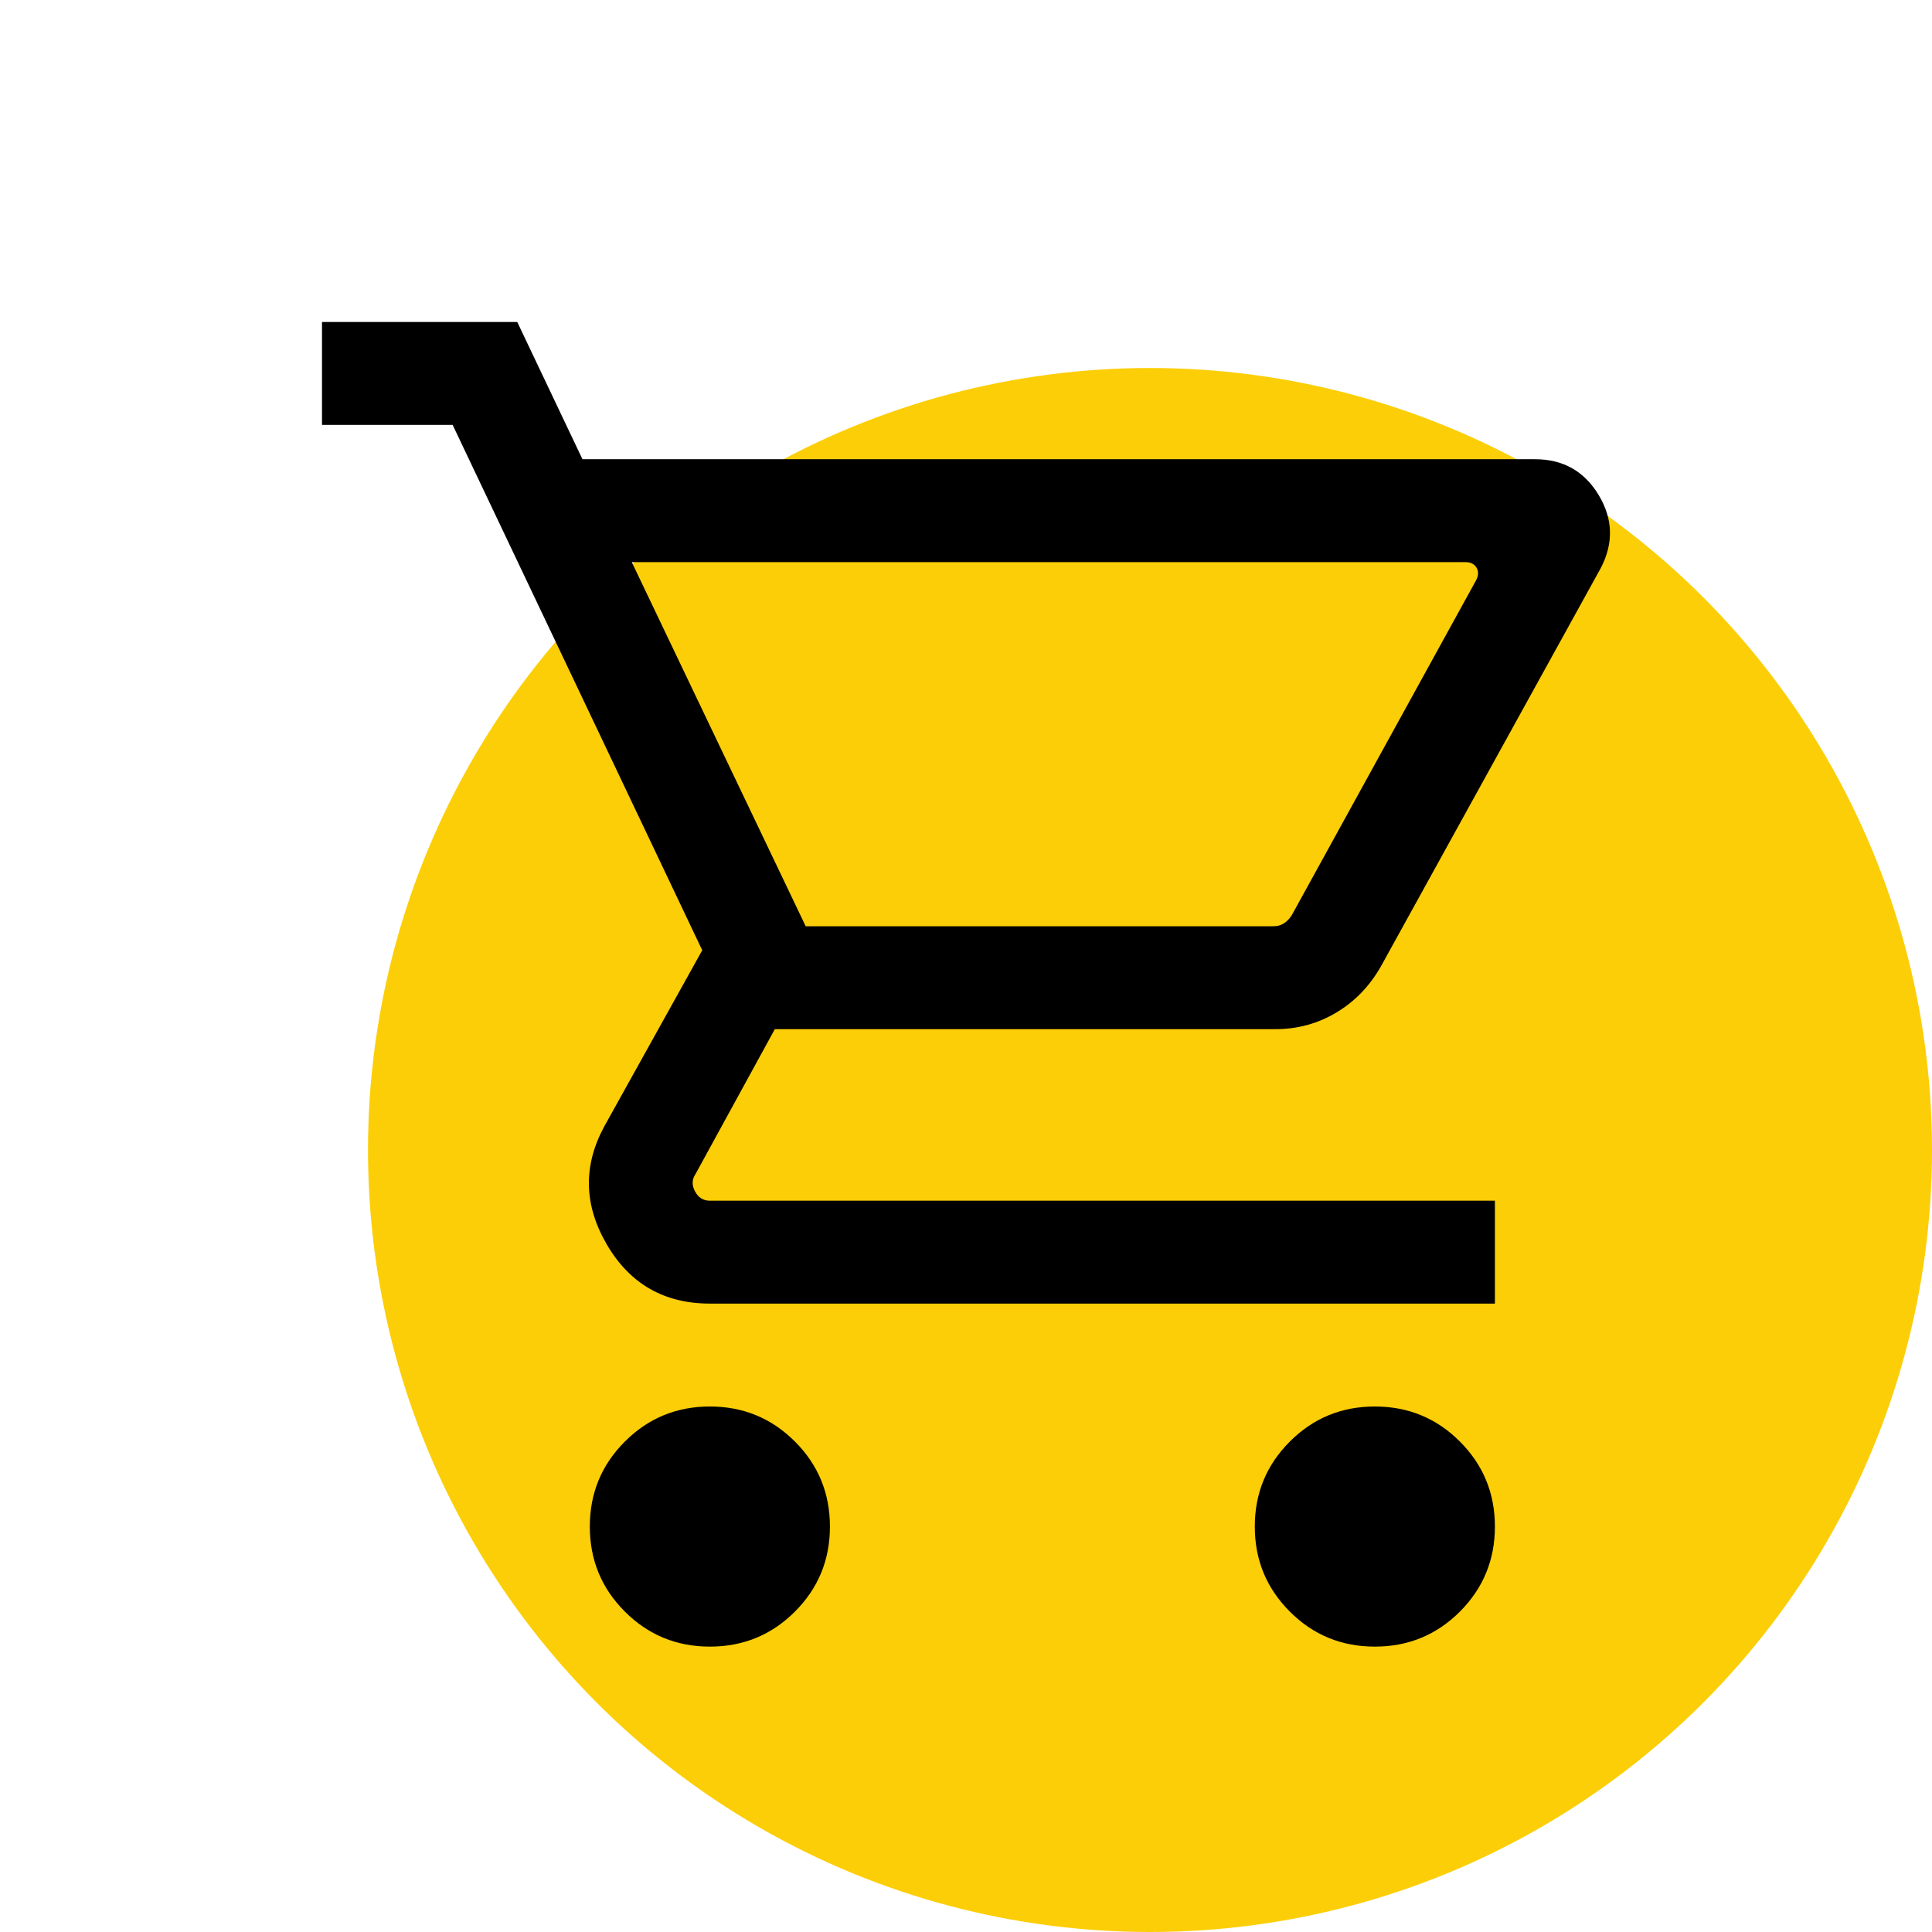 <?xml version="1.0" encoding="UTF-8"?>
<svg width="42px" height="42px" viewBox="0 0 42 42" version="1.1" xmlns="http://www.w3.org/2000/svg" xmlns:xlink="http://www.w3.org/1999/xlink">
    <title>whyus-fast copy 5</title>
    <g id="whyus-fast-copy-5" stroke="none" stroke-width="1" fill="none" fill-rule="evenodd">
        <circle id="Oval" fill="#FCCE07" cx="25" cy="25" r="17"></circle>
        <g id="shopping_cart_FILL0_wght300_GRAD0_opsz24" transform="translate(7, 7)" fill="#000000" fill-rule="nonzero">
            <path d="M8.432,28.796 C7.708,28.796 7.092,28.543 6.584,28.035 C6.076,27.527 5.822,26.911 5.822,26.186 C5.822,25.462 6.076,24.846 6.584,24.338 C7.092,23.83 7.708,23.576 8.432,23.576 C9.157,23.576 9.773,23.83 10.281,24.338 C10.789,24.846 11.042,25.462 11.042,26.186 C11.042,26.911 10.789,27.527 10.281,28.035 C9.773,28.543 9.157,28.796 8.432,28.796 Z M22.888,28.796 C22.163,28.796 21.547,28.543 21.04,28.035 C20.532,27.527 20.278,26.911 20.278,26.186 C20.278,25.462 20.532,24.846 21.04,24.338 C21.547,23.83 22.163,23.576 22.888,23.576 C23.613,23.576 24.229,23.83 24.737,24.338 C25.244,24.846 25.498,25.462 25.498,26.186 C25.498,26.911 25.244,27.527 24.737,28.035 C24.229,28.543 23.613,28.796 22.888,28.796 Z M6.734,5.22 L10.515,13.136 L20.682,13.136 C20.768,13.136 20.845,13.115 20.912,13.072 C20.979,13.029 21.036,12.969 21.084,12.892 L25.085,5.622 C25.142,5.516 25.147,5.423 25.099,5.342 C25.052,5.261 24.97,5.22 24.856,5.22 L6.734,5.22 L6.734,5.22 Z M5.662,2.983 L26.37,2.983 C26.98,2.983 27.441,3.243 27.754,3.762 C28.066,4.281 28.081,4.811 27.798,5.352 L23.02,14.008 C22.775,14.438 22.452,14.773 22.049,15.013 C21.647,15.253 21.205,15.373 20.725,15.373 L9.844,15.373 L8.117,18.528 C8.04,18.643 8.038,18.767 8.11,18.901 C8.181,19.035 8.289,19.102 8.432,19.102 L25.498,19.102 L25.498,21.339 L8.432,21.339 C7.438,21.339 6.691,20.91 6.191,20.053 C5.691,19.195 5.673,18.339 6.138,17.484 L8.266,13.658 L2.84,2.237 L0,2.237 L0,0 L4.245,0 L5.662,2.983 L5.662,2.983 Z M10.515,13.192 L20.955,13.192 L10.515,13.192 Z" id="Shape"></path>
        </g>
    </g>
</svg>